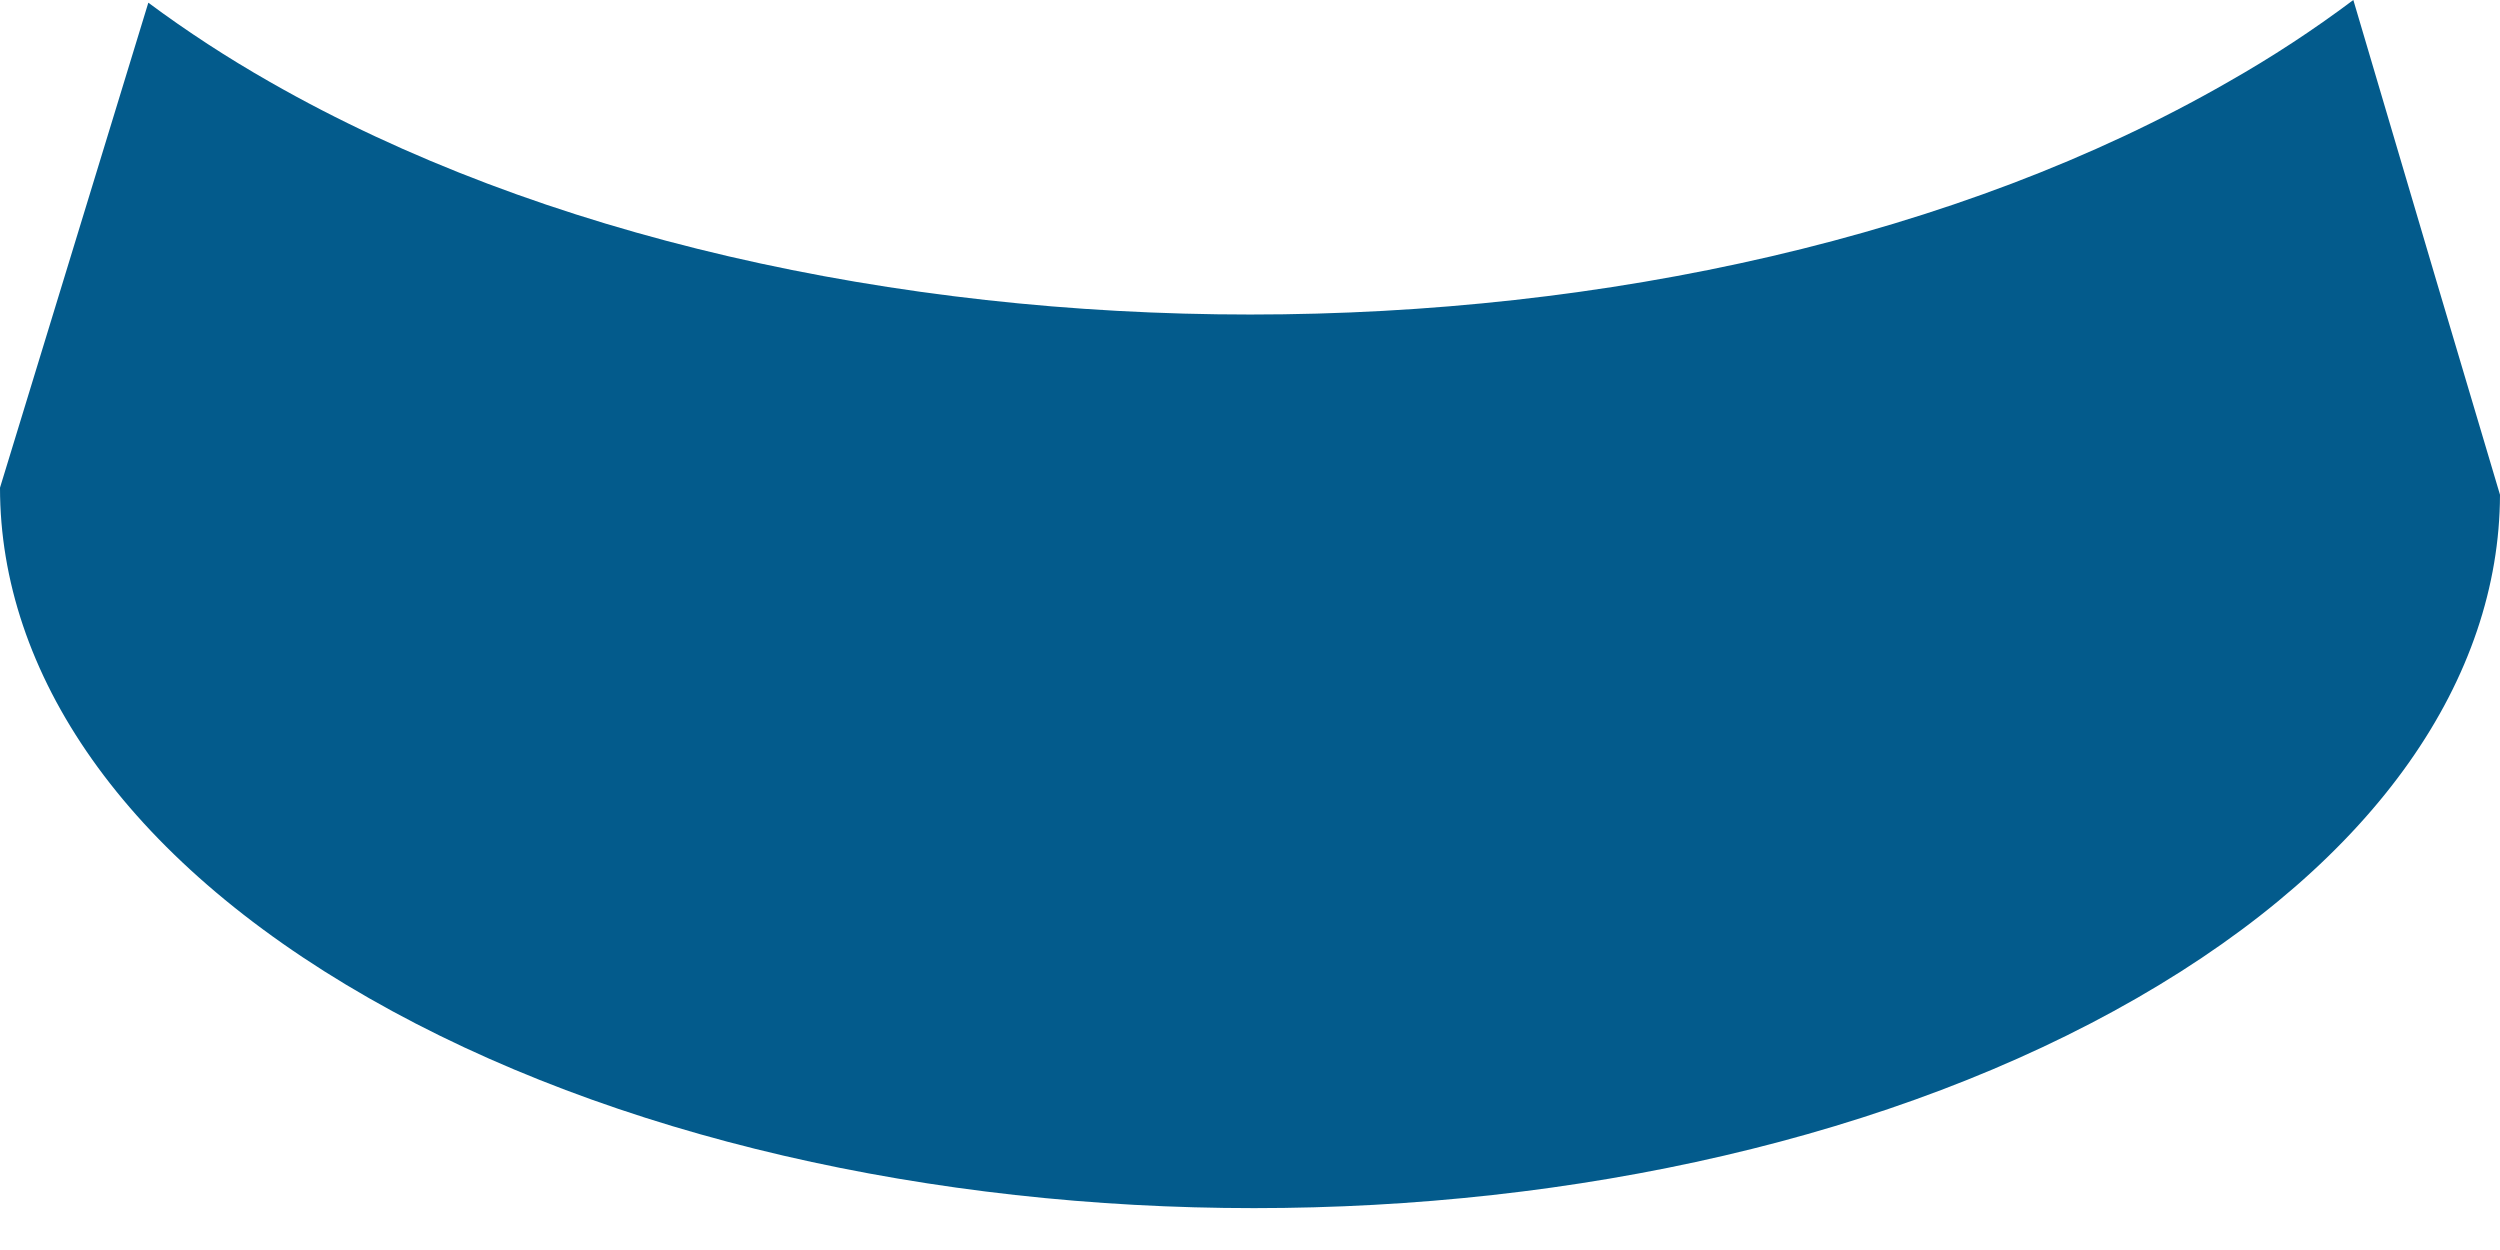 <svg width="12" height="6" viewBox="0 0 12 6" fill="none" xmlns="http://www.w3.org/2000/svg">
<path d="M10.696 0.393C8.108 1.882 3.898 1.882 1.295 0.393C1.093 0.278 0.898 0.151 0.712 0.013L0 2.341C0 3.227 0.588 4.115 1.771 4.791C4.122 6.135 7.92 6.135 10.257 4.791C11.417 4.124 11.997 3.25 12 2.375L11.694 1.346L11.296 0C11.104 0.144 10.904 0.275 10.696 0.393Z" fill="#035B8C"/>
</svg>
